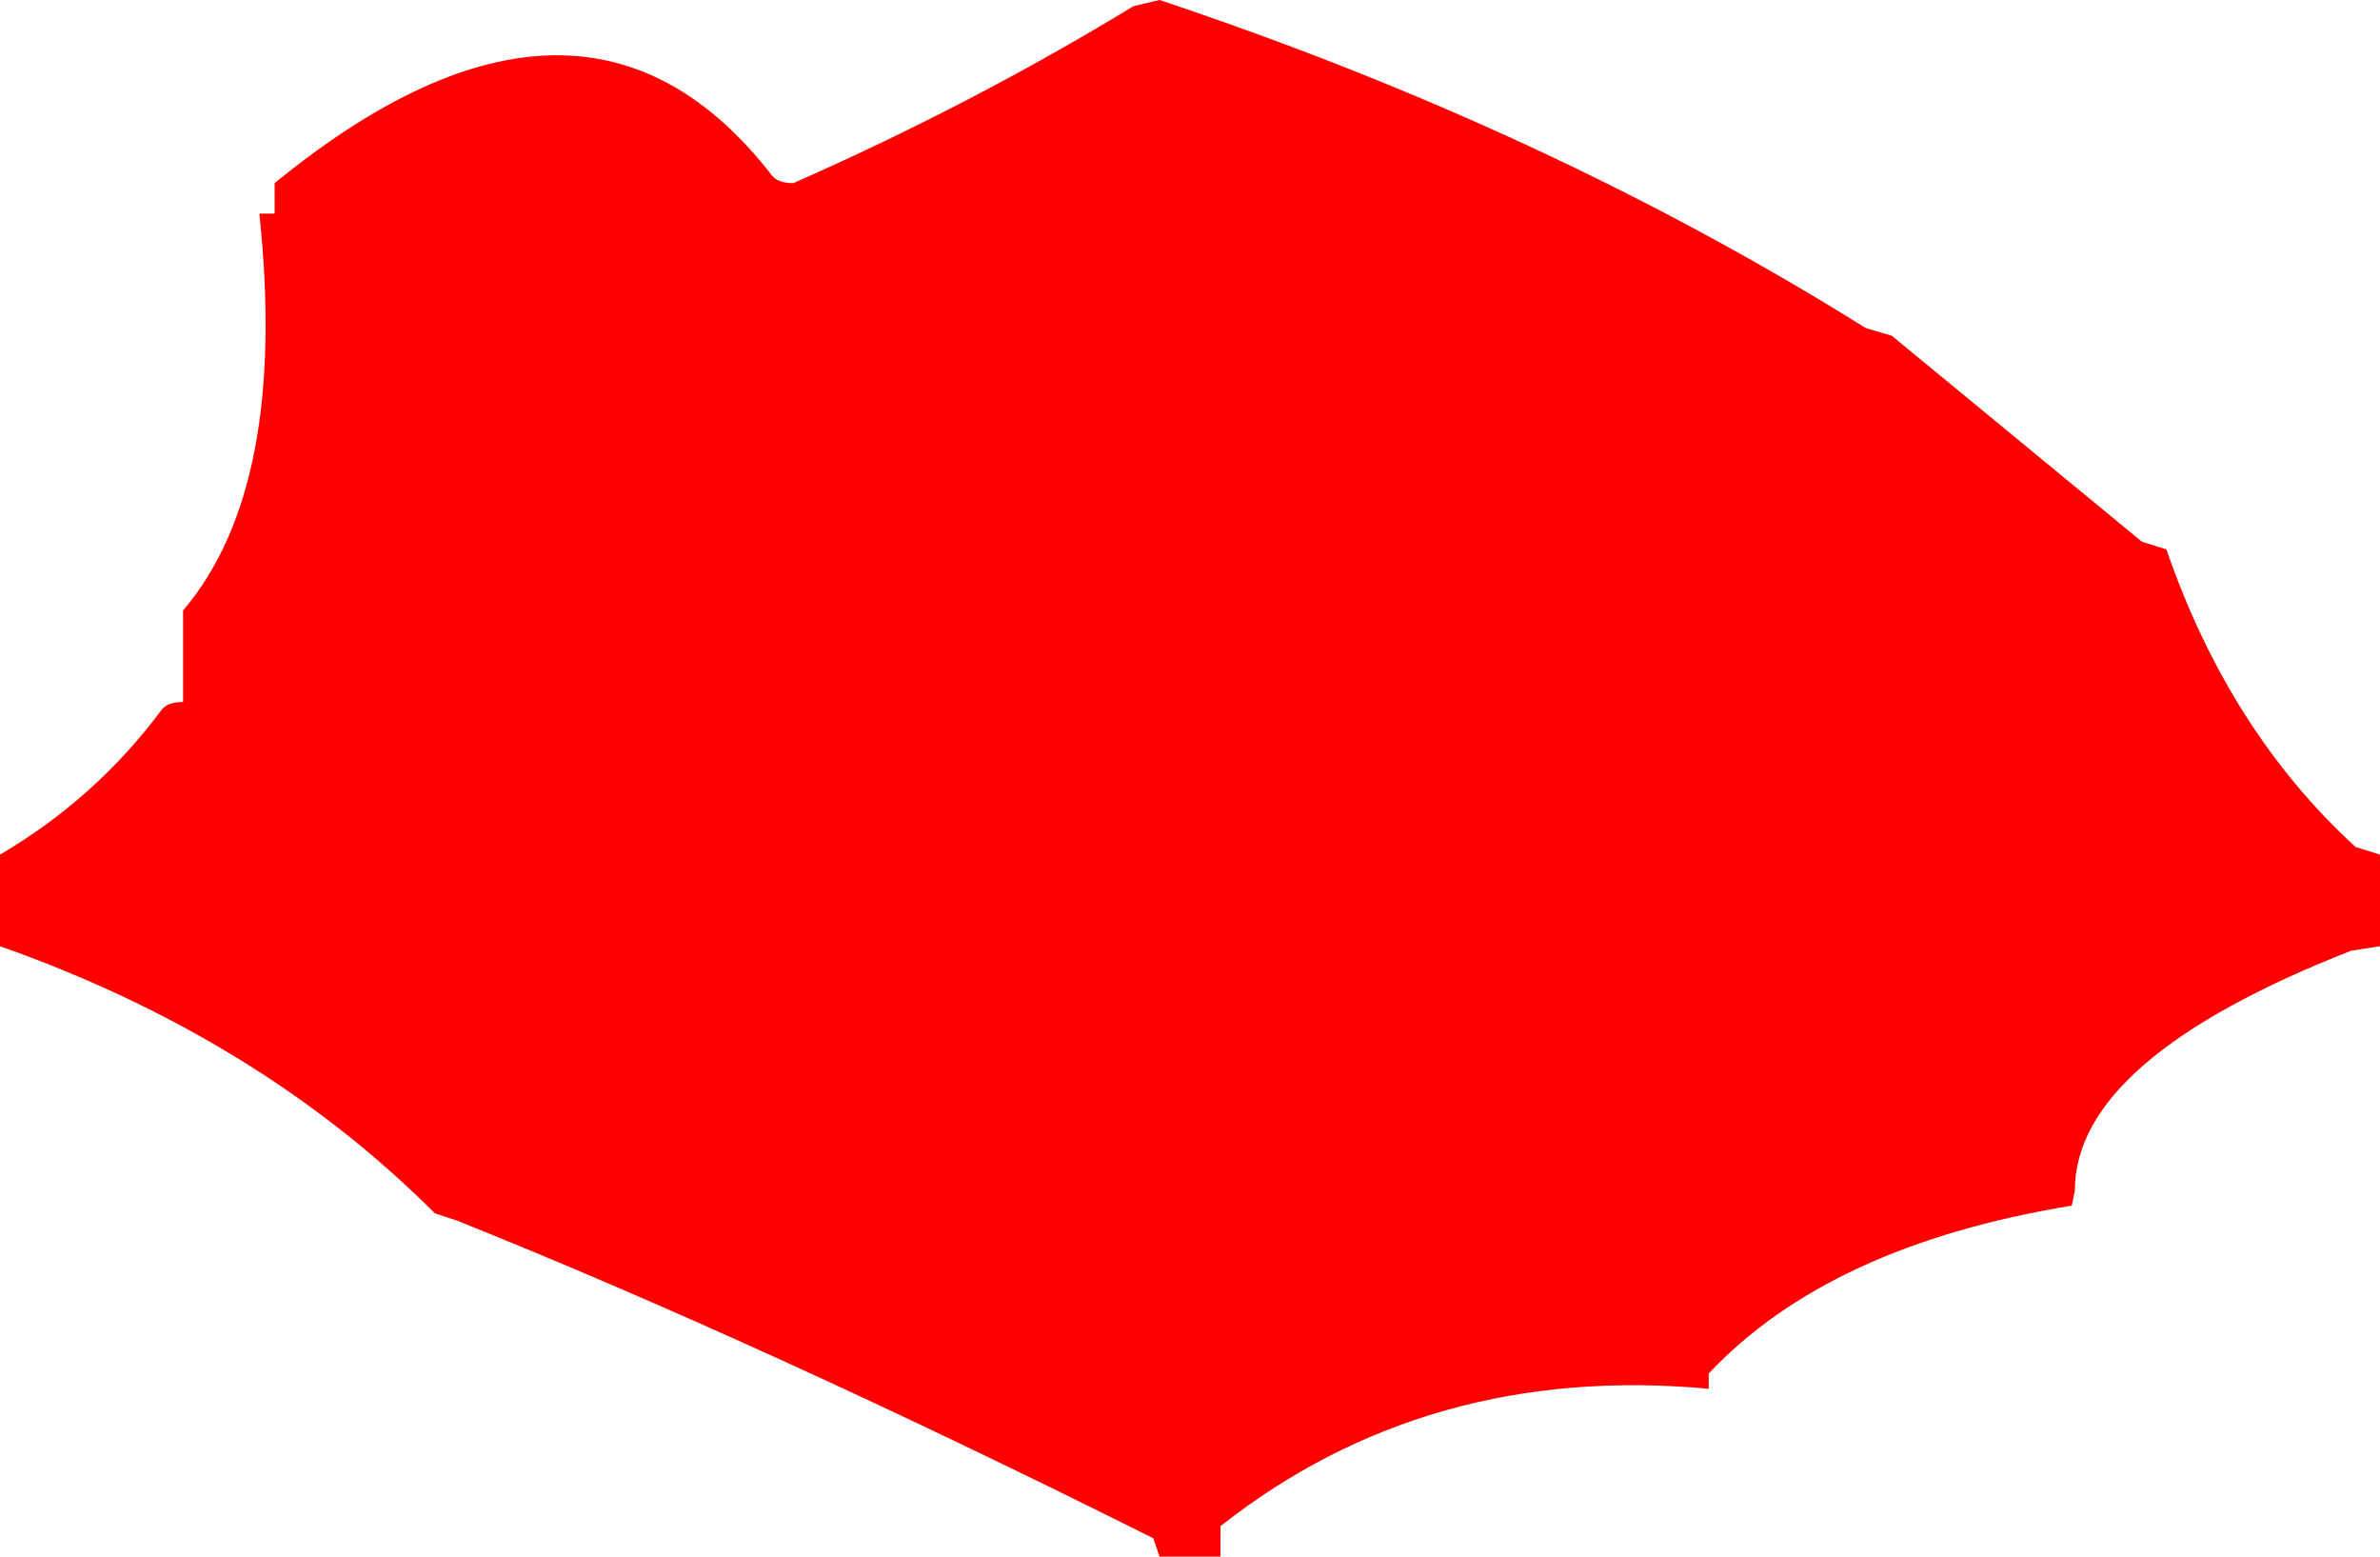 <?xml version="1.0" encoding="UTF-8" standalone="no"?>
<svg xmlns:xlink="http://www.w3.org/1999/xlink" height="51.0px" width="78.0px" xmlns="http://www.w3.org/2000/svg">
  <g transform="matrix(1.0, 0.0, 0.0, 1.0, 0.0, -1.0)">
    <path d="M71.0 19.0 Q73.05 24.95 77.2 28.75 L78.0 29.0 78.0 31.0 78.0 32.0 77.05 32.15 Q68.0 35.7 68.0 40.0 L67.9 40.5 Q59.95 41.8 56.0 46.0 L56.0 46.5 Q46.8 45.65 40.0 51.0 L40.0 52.0 39.0 52.0 38.0 52.0 37.8 51.4 Q25.1 45.05 15.0 41.0 L14.25 40.75 Q8.5 35.0 0.0 32.0 L0.0 31.0 0.0 29.0 Q3.15 27.15 5.3 24.25 5.5 24.0 6.0 24.0 L6.0 23.0 6.0 21.0 Q9.45 16.95 8.5 8.0 L9.0 8.0 9.0 7.0 Q19.1 -1.25 25.3 6.75 25.5 7.0 26.0 7.0 31.9 4.4 37.15 1.2 L38.0 1.0 Q50.75 5.25 61.15 11.75 L62.0 12.0 70.2 18.75 71.0 19.0" fill="#ff0000" fill-rule="evenodd" stroke="none"/>
  </g>
</svg>
